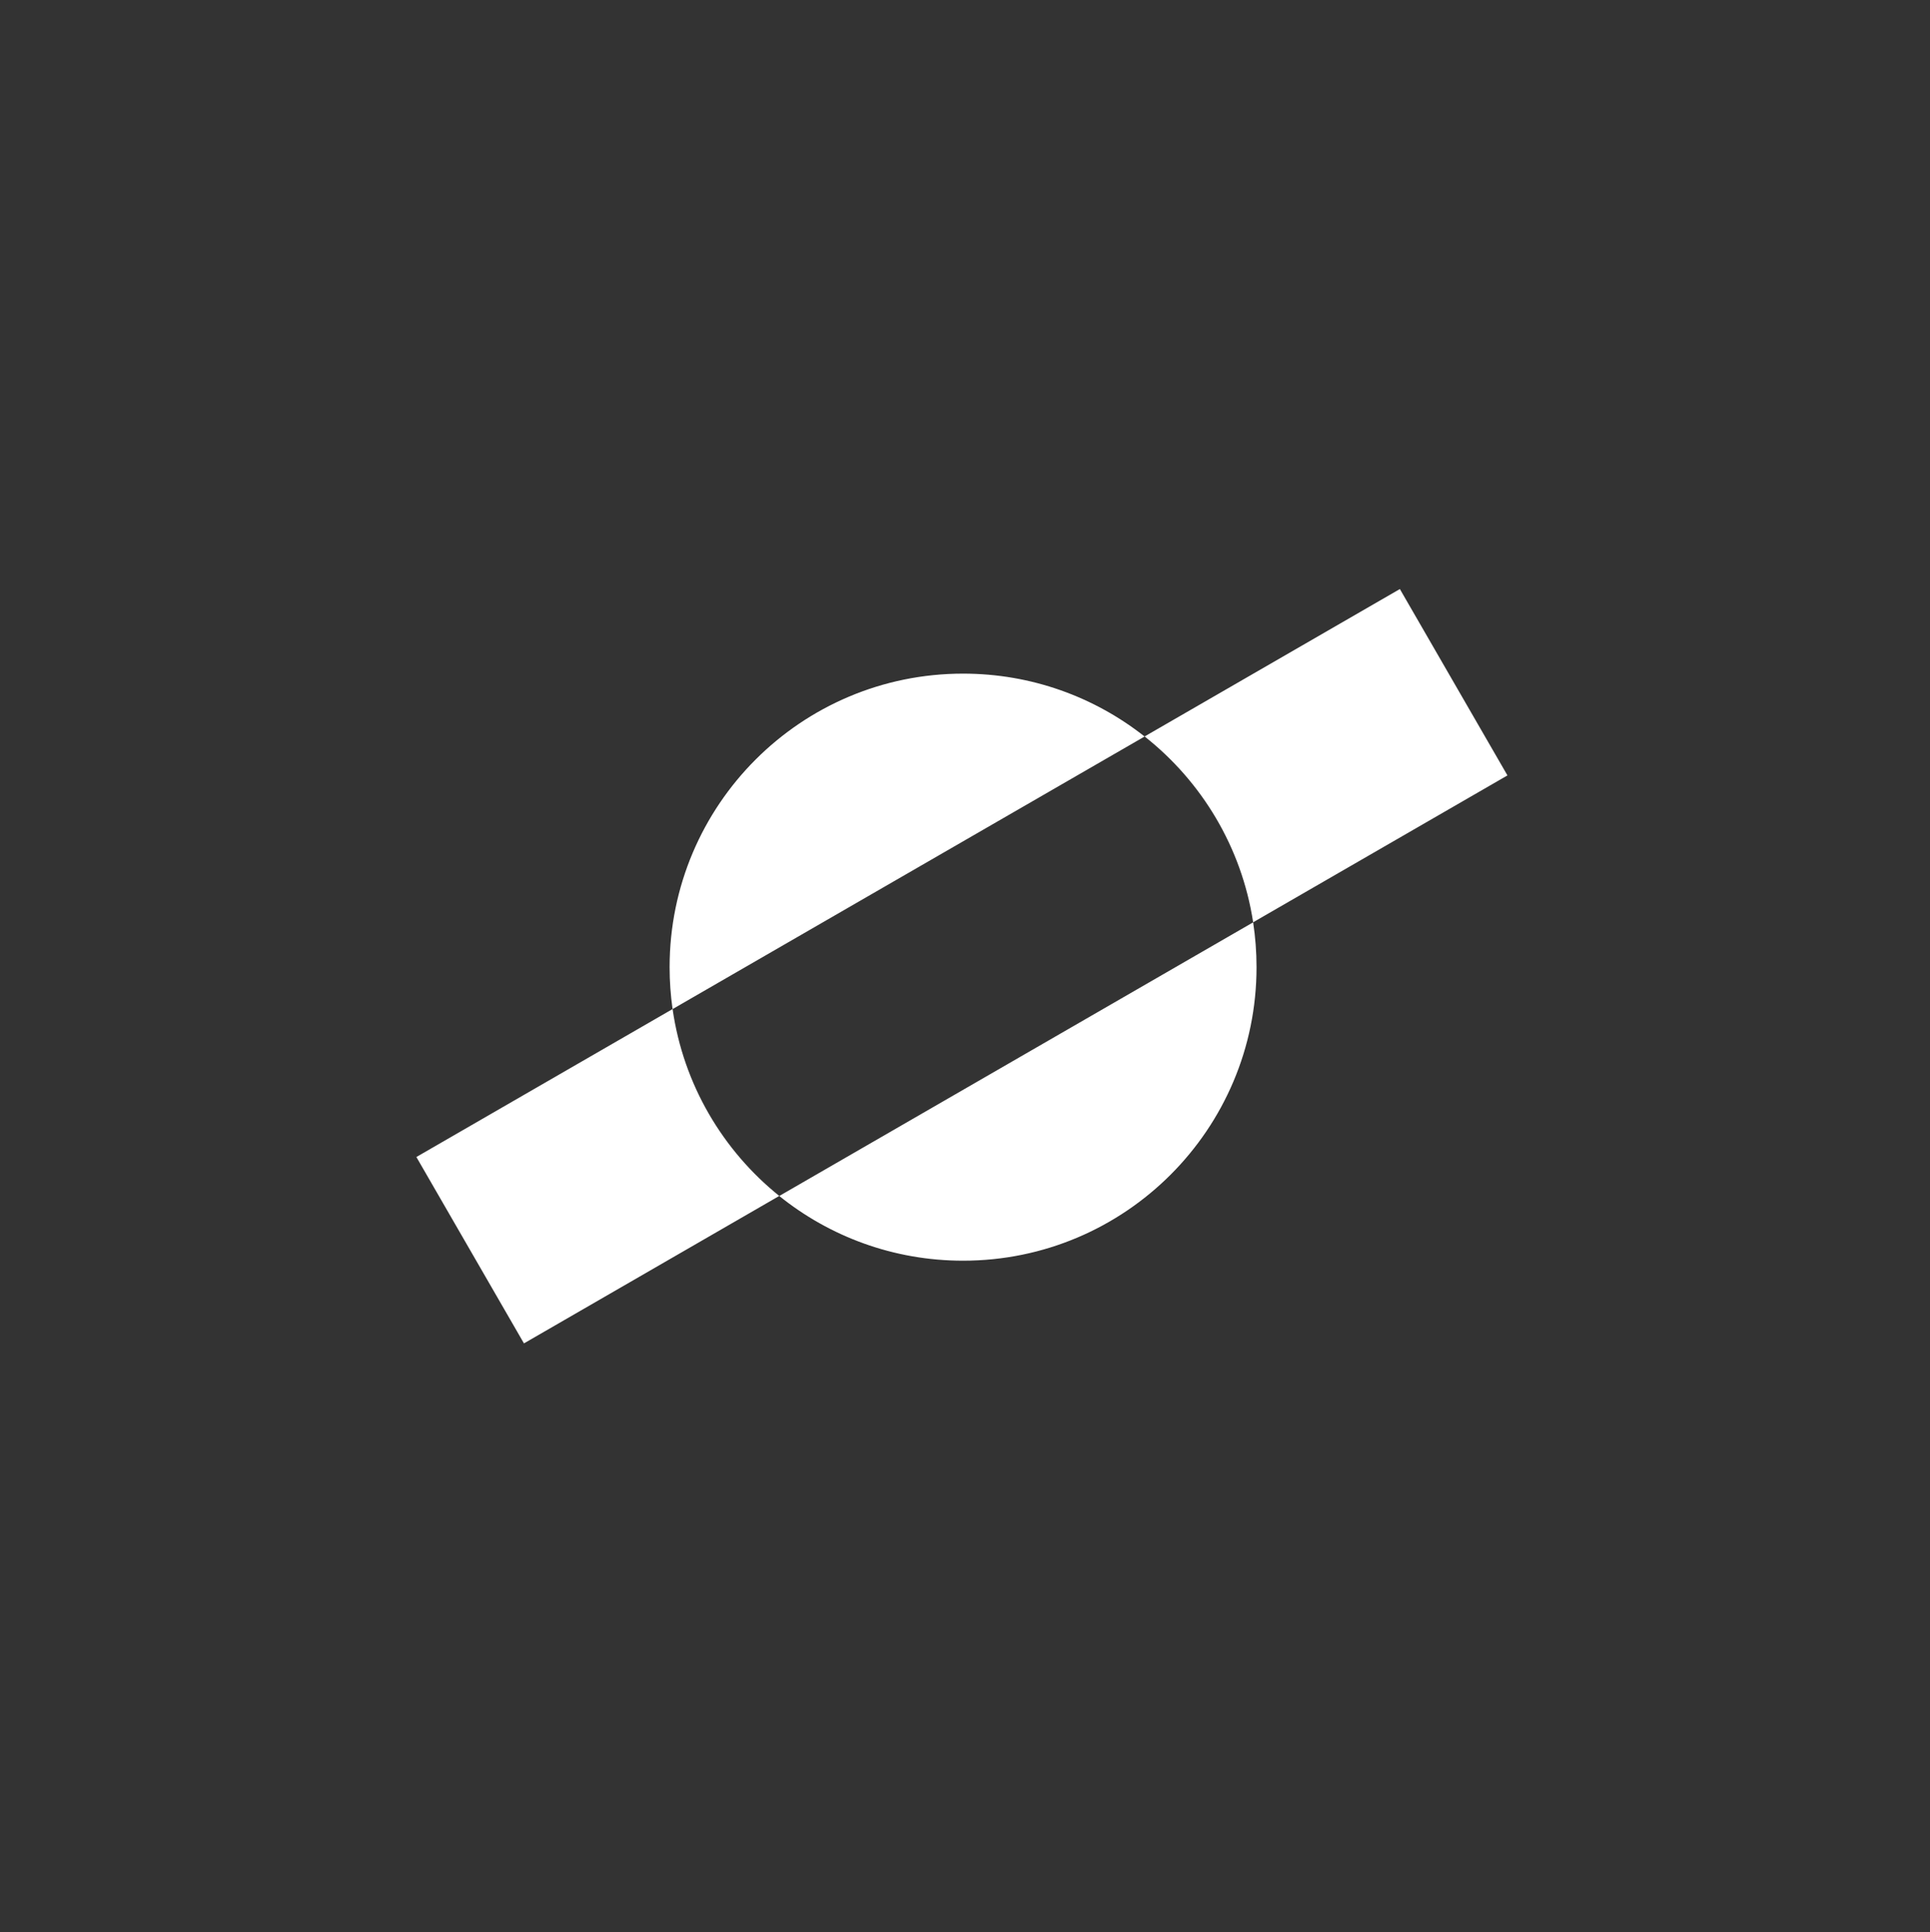 <svg width="1000" height="1001" viewBox="0 0 1000 1001" fill="none" xmlns="http://www.w3.org/2000/svg">
<rect x="0" y="0" width="1000" height="1001" fill="#333333" stroke="none"/>
<path fill-rule="evenodd" clip-rule="evenodd" d="M348.497 522.719L593.055 381.523C567.176 361.123 534.509 348.951 499 348.951C415.025 348.951 346.95 417.026 346.95 501.001C346.95 508.368 347.474 515.613 348.486 522.7L215.739 599.341L271.48 695.887L403.765 619.512C374.459 595.936 354.08 561.714 348.497 522.719ZM649.292 477.757C643.331 438.853 622.623 404.805 593.055 381.498L725.323 305.133L781.064 401.678L649.292 477.757ZM499 653.051C462.948 653.051 429.826 640.504 403.764 619.538L649.289 477.784C650.448 485.354 651.05 493.107 651.05 501.001C651.05 584.976 582.975 653.051 499 653.051Z" fill="white"/>
</svg>
